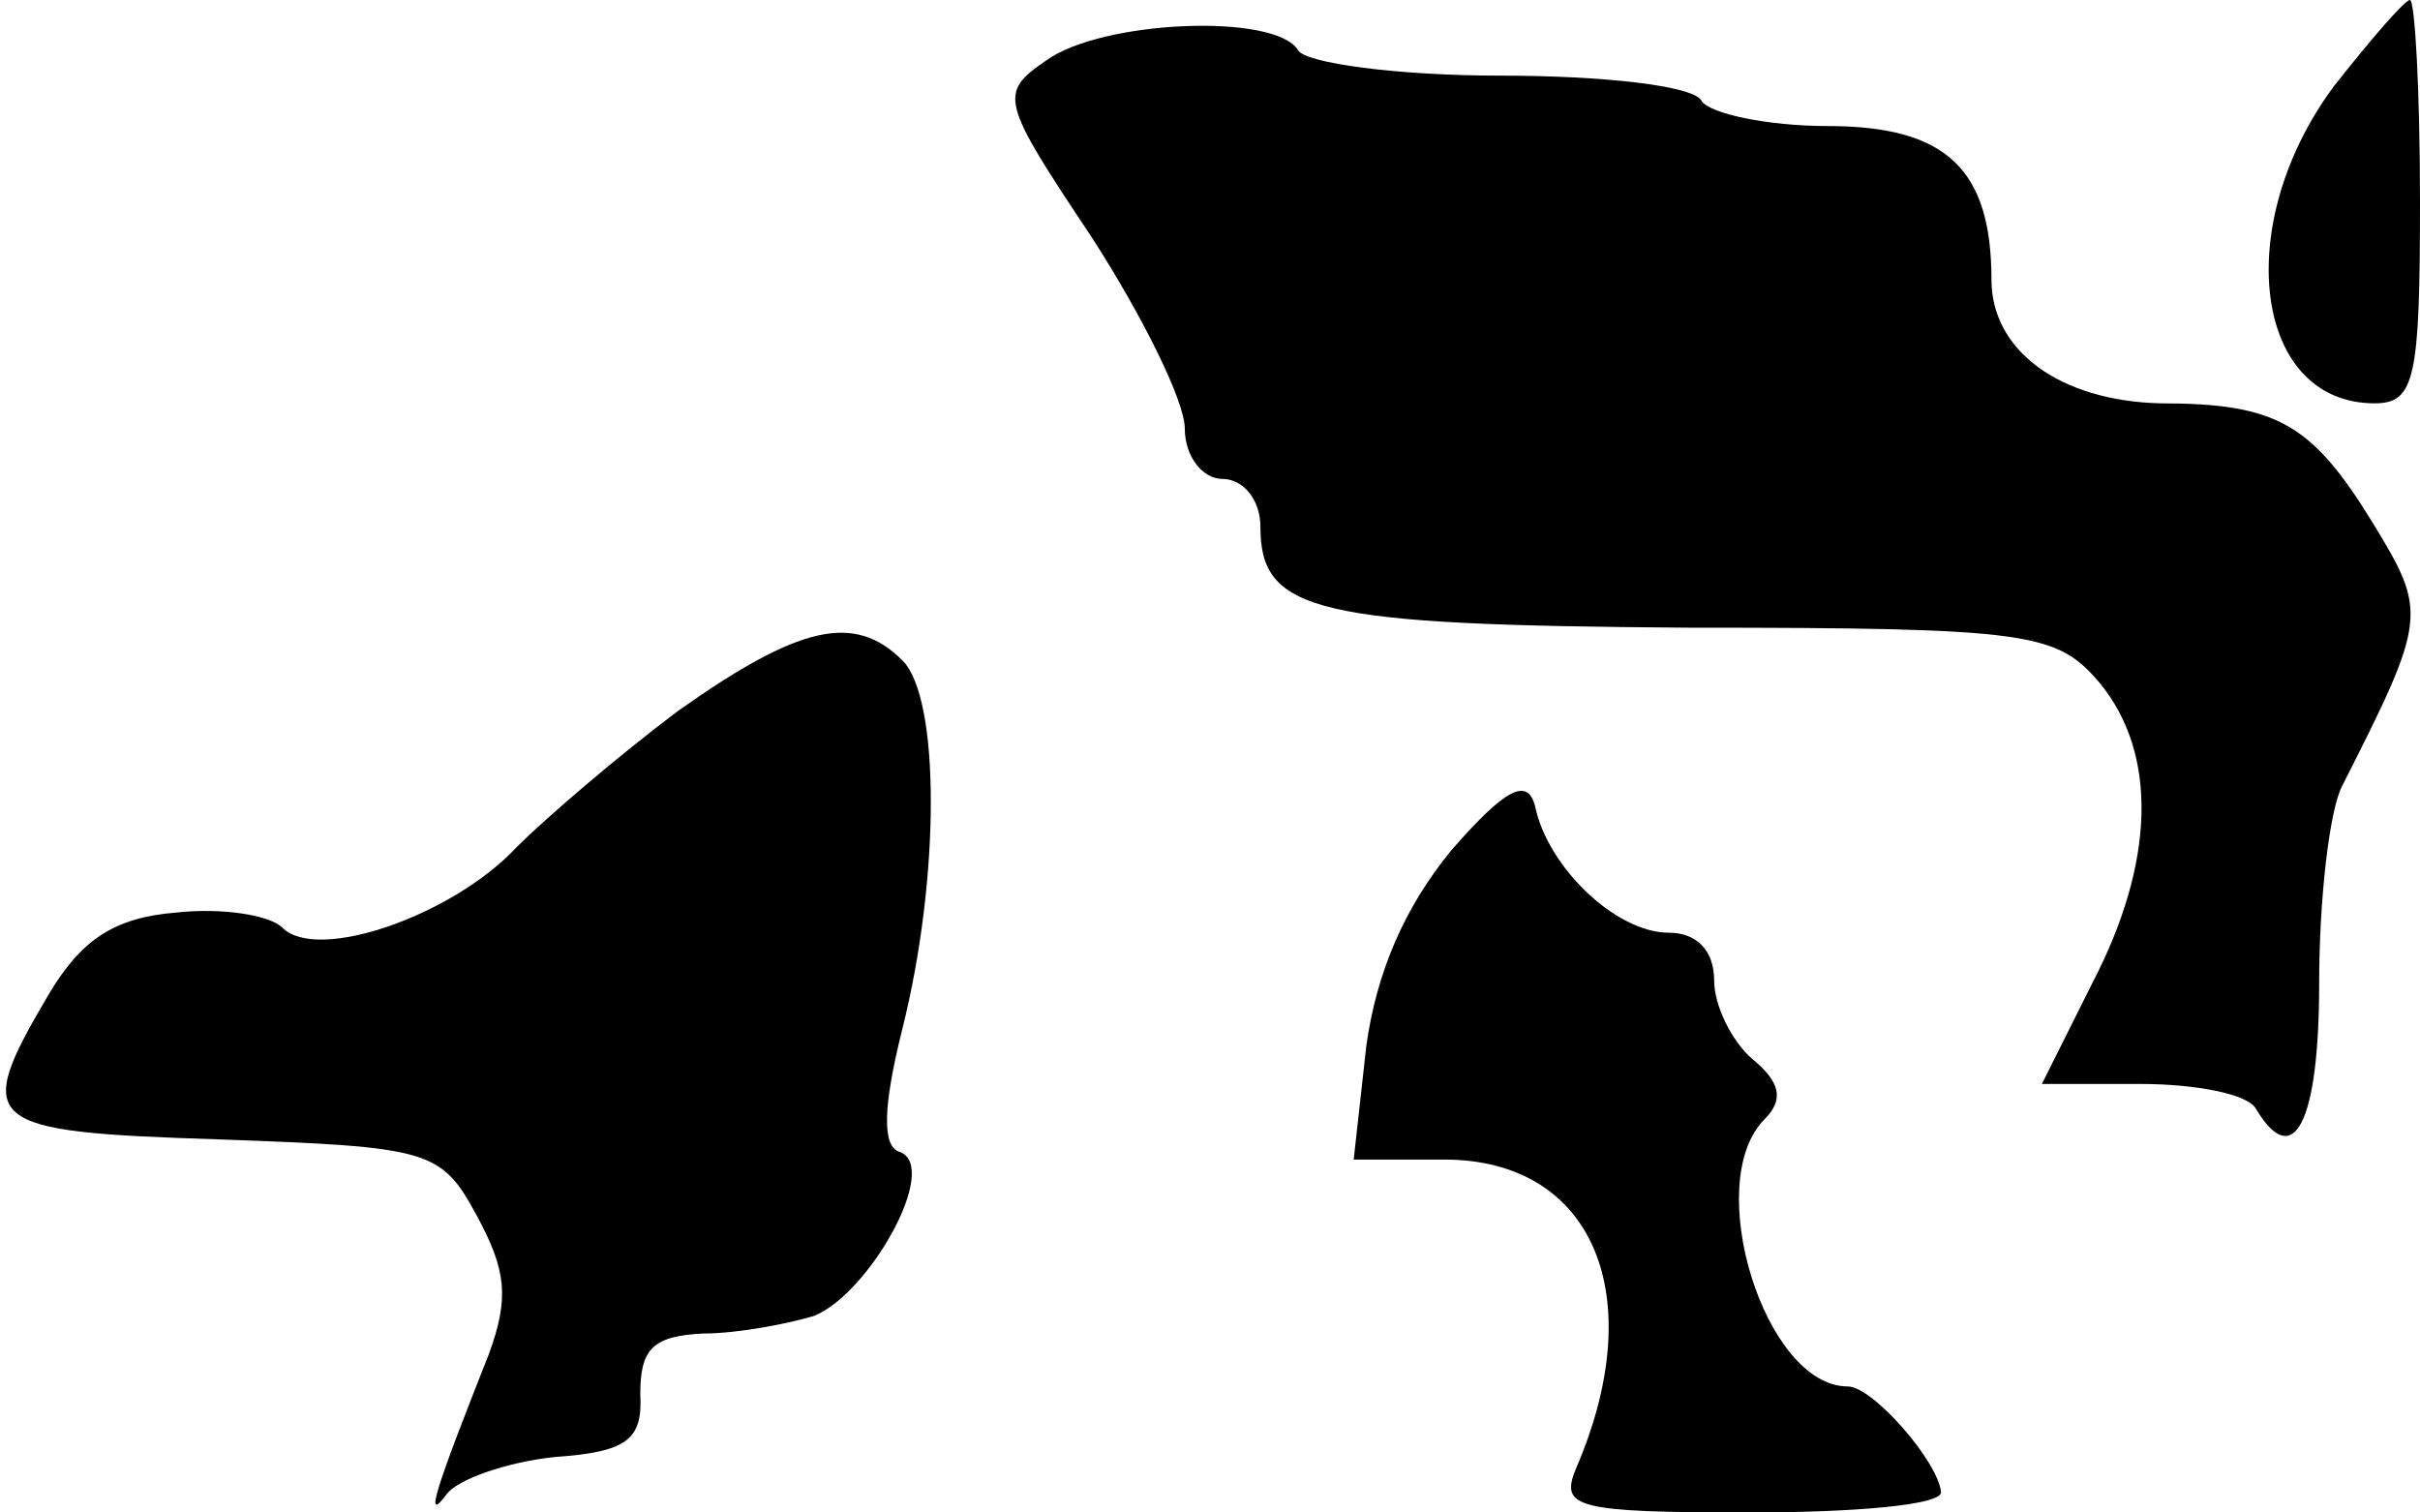 <?xml version="1.0" standalone="no"?>
<!DOCTYPE svg PUBLIC "-//W3C//DTD SVG 20010904//EN"
 "http://www.w3.org/TR/2001/REC-SVG-20010904/DTD/svg10.dtd">
<svg version="1.0" xmlns="http://www.w3.org/2000/svg"
 width="96pt" height="60pt" viewBox="0 0 96 60"
 preserveAspectRatio="xMidYMid meet">
<g transform="translate(0,60) scale(0.1,-0.1)"
fill="#000000" stroke="none">
<path fill="#000000" stroke="none" d="M926 566 c-41 -55 -32 -126 16 -126 16
0 18 10 18 80 0 44 -2 80 -4 80 -2 0 -15 -15 -30 -34z"/>
<path fill="#000000" stroke="none" d="M415 576 c-19 -13 -18 -16 18 -70 20
-31 37 -65 37 -76 0 -11 7 -20 15 -20 8 0 15 -8 15 -19 0 -34 22 -39 170 -40
136 0 146 -2 163 -22 23 -28 22 -71 -3 -119 l-20 -40 39 0 c22 0 43 -4 46 -10
15 -25 25 -5 25 50 0 33 4 68 9 78 34 67 34 69 12 105 -24 39 -38 47 -84 47
-40 1 -67 21 -67 49 0 44 -18 61 -65 61 -24 0 -47 5 -50 10 -3 6 -39 10 -80
10 -41 0 -77 5 -80 10 -9 15 -78 12 -100 -4z"/>
<path fill="#000000" stroke="none" d="M269 318 c-24 -18 -53 -43 -64 -54 -25
-27 -79 -46 -93 -32 -5 5 -24 8 -42 6 -25 -2 -38 -11 -51 -33 -30 -51 -26 -54
68 -57 83 -3 88 -4 102 -30 12 -22 13 -33 5 -55 -21 -53 -26 -68 -17 -56 4 6
24 13 43 15 29 2 35 7 34 25 0 18 5 23 25 24 14 0 34 4 44 7 22 9 50 59 34 65
-7 2 -7 17 1 49 15 60 15 131 0 146 -19 19 -41 14 -89 -20z"/>
<path fill="#000000" stroke="none" d="M576 263 c-19 -23 -30 -49 -34 -78 l-5
-45 36 0 c59 0 82 -54 52 -123 -6 -15 0 -17 69 -17 42 0 76 3 76 8 -1 12 -27
42 -37 42 -33 0 -58 81 -33 106 8 8 6 15 -5 24 -8 7 -15 21 -15 31 0 12 -7 19
-18 19 -21 0 -48 26 -53 50 -3 12 -12 7 -33 -17z"/>
</g>
</svg>
